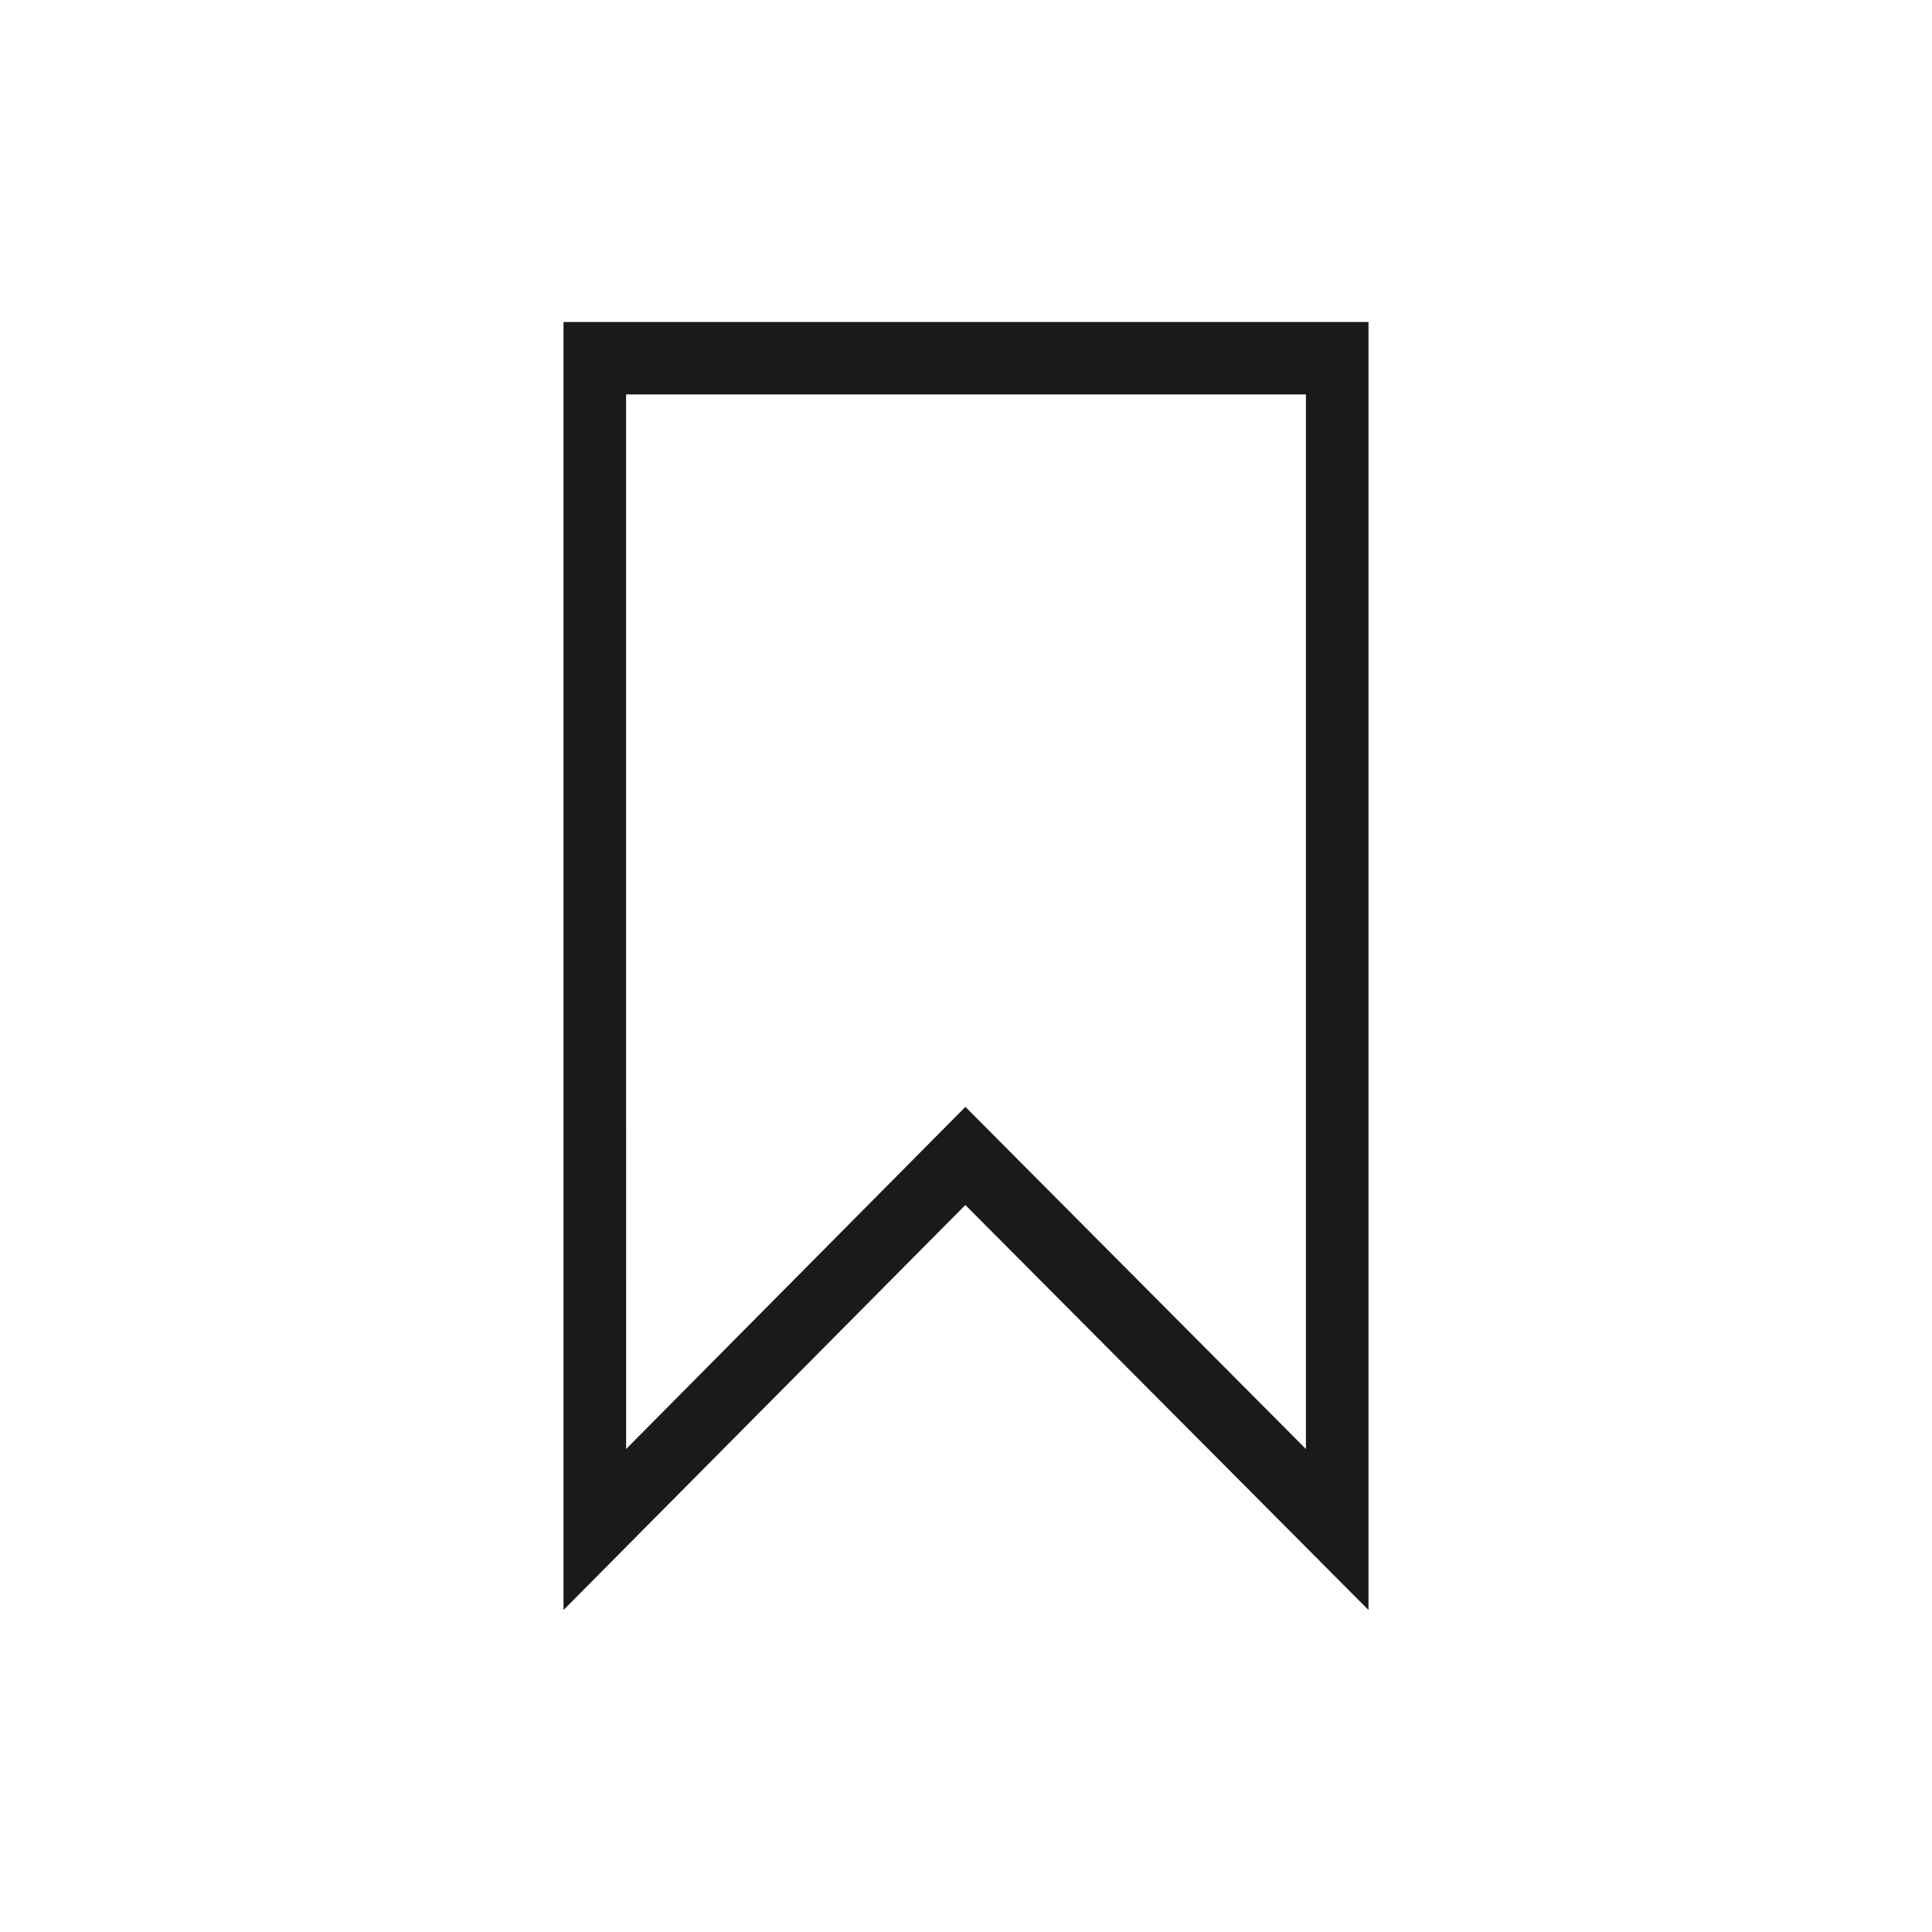 <?xml version="1.0" encoding="UTF-8" standalone="no"?>
<!-- Created with Inkscape (http://www.inkscape.org/) -->

<svg
   xmlns:dc="http://purl.org/dc/elements/1.1/"
   xmlns:cc="http://creativecommons.org/ns#"
   xmlns:rdf="http://www.w3.org/1999/02/22-rdf-syntax-ns#"
   xmlns:svg="http://www.w3.org/2000/svg"
   xmlns="http://www.w3.org/2000/svg"
   xmlns:sodipodi="http://sodipodi.sourceforge.net/DTD/sodipodi-0.dtd"
   xmlns:inkscape="http://www.inkscape.org/namespaces/inkscape"
   width="48"
   height="48"
   id="svg3022"
   version="1.1"
   inkscape:version="0.48+devel r12483"
   sodipodi:docname="bookmark-missing.svg">
  <defs
     id="defs3024" />
  <sodipodi:namedview
     id="base"
     pagecolor="#ffffff"
     bordercolor="#666666"
     borderopacity="1.0"
     inkscape:pageopacity="0.0"
     inkscape:pageshadow="2"
     inkscape:zoom="3.9671582"
     inkscape:cx="-38.622759"
     inkscape:cy="28.020571"
     inkscape:document-units="px"
     inkscape:current-layer="layer1"
     showgrid="false"
     inkscape:window-width="1366"
     inkscape:window-height="714"
     inkscape:window-x="0"
     inkscape:window-y="30"
     inkscape:window-maximized="1" />
  <g
     inkscape:label="Capa 1"
     inkscape:groupmode="layer"
     id="layer1"
     transform="translate(0,-1004.362)">
    <path
       style="fill:#1a1a1a;fill-opacity:1"
       d="m 14,1012.362 0,32 9.984,-10.062 L 34,1044.362 l 0,-32 -0.311,0 -19.409,0 z m 1.555,1.8 0.249,0 16.392,0 0.249,0 0,26.2 -8.46,-8.5 -8.429,8.5 z"
       id="path4070"
       inkscape:connector-curvature="0"
       sodipodi:nodetypes="cccccccccccccccc" />
    <g
       inkscape:label="Capa 1"
       id="g4039"
       transform="matrix(0.875,0,0,0.875,-249.319,572.68)"
       style="fill:#ff0000" />
  </g>
</svg>
